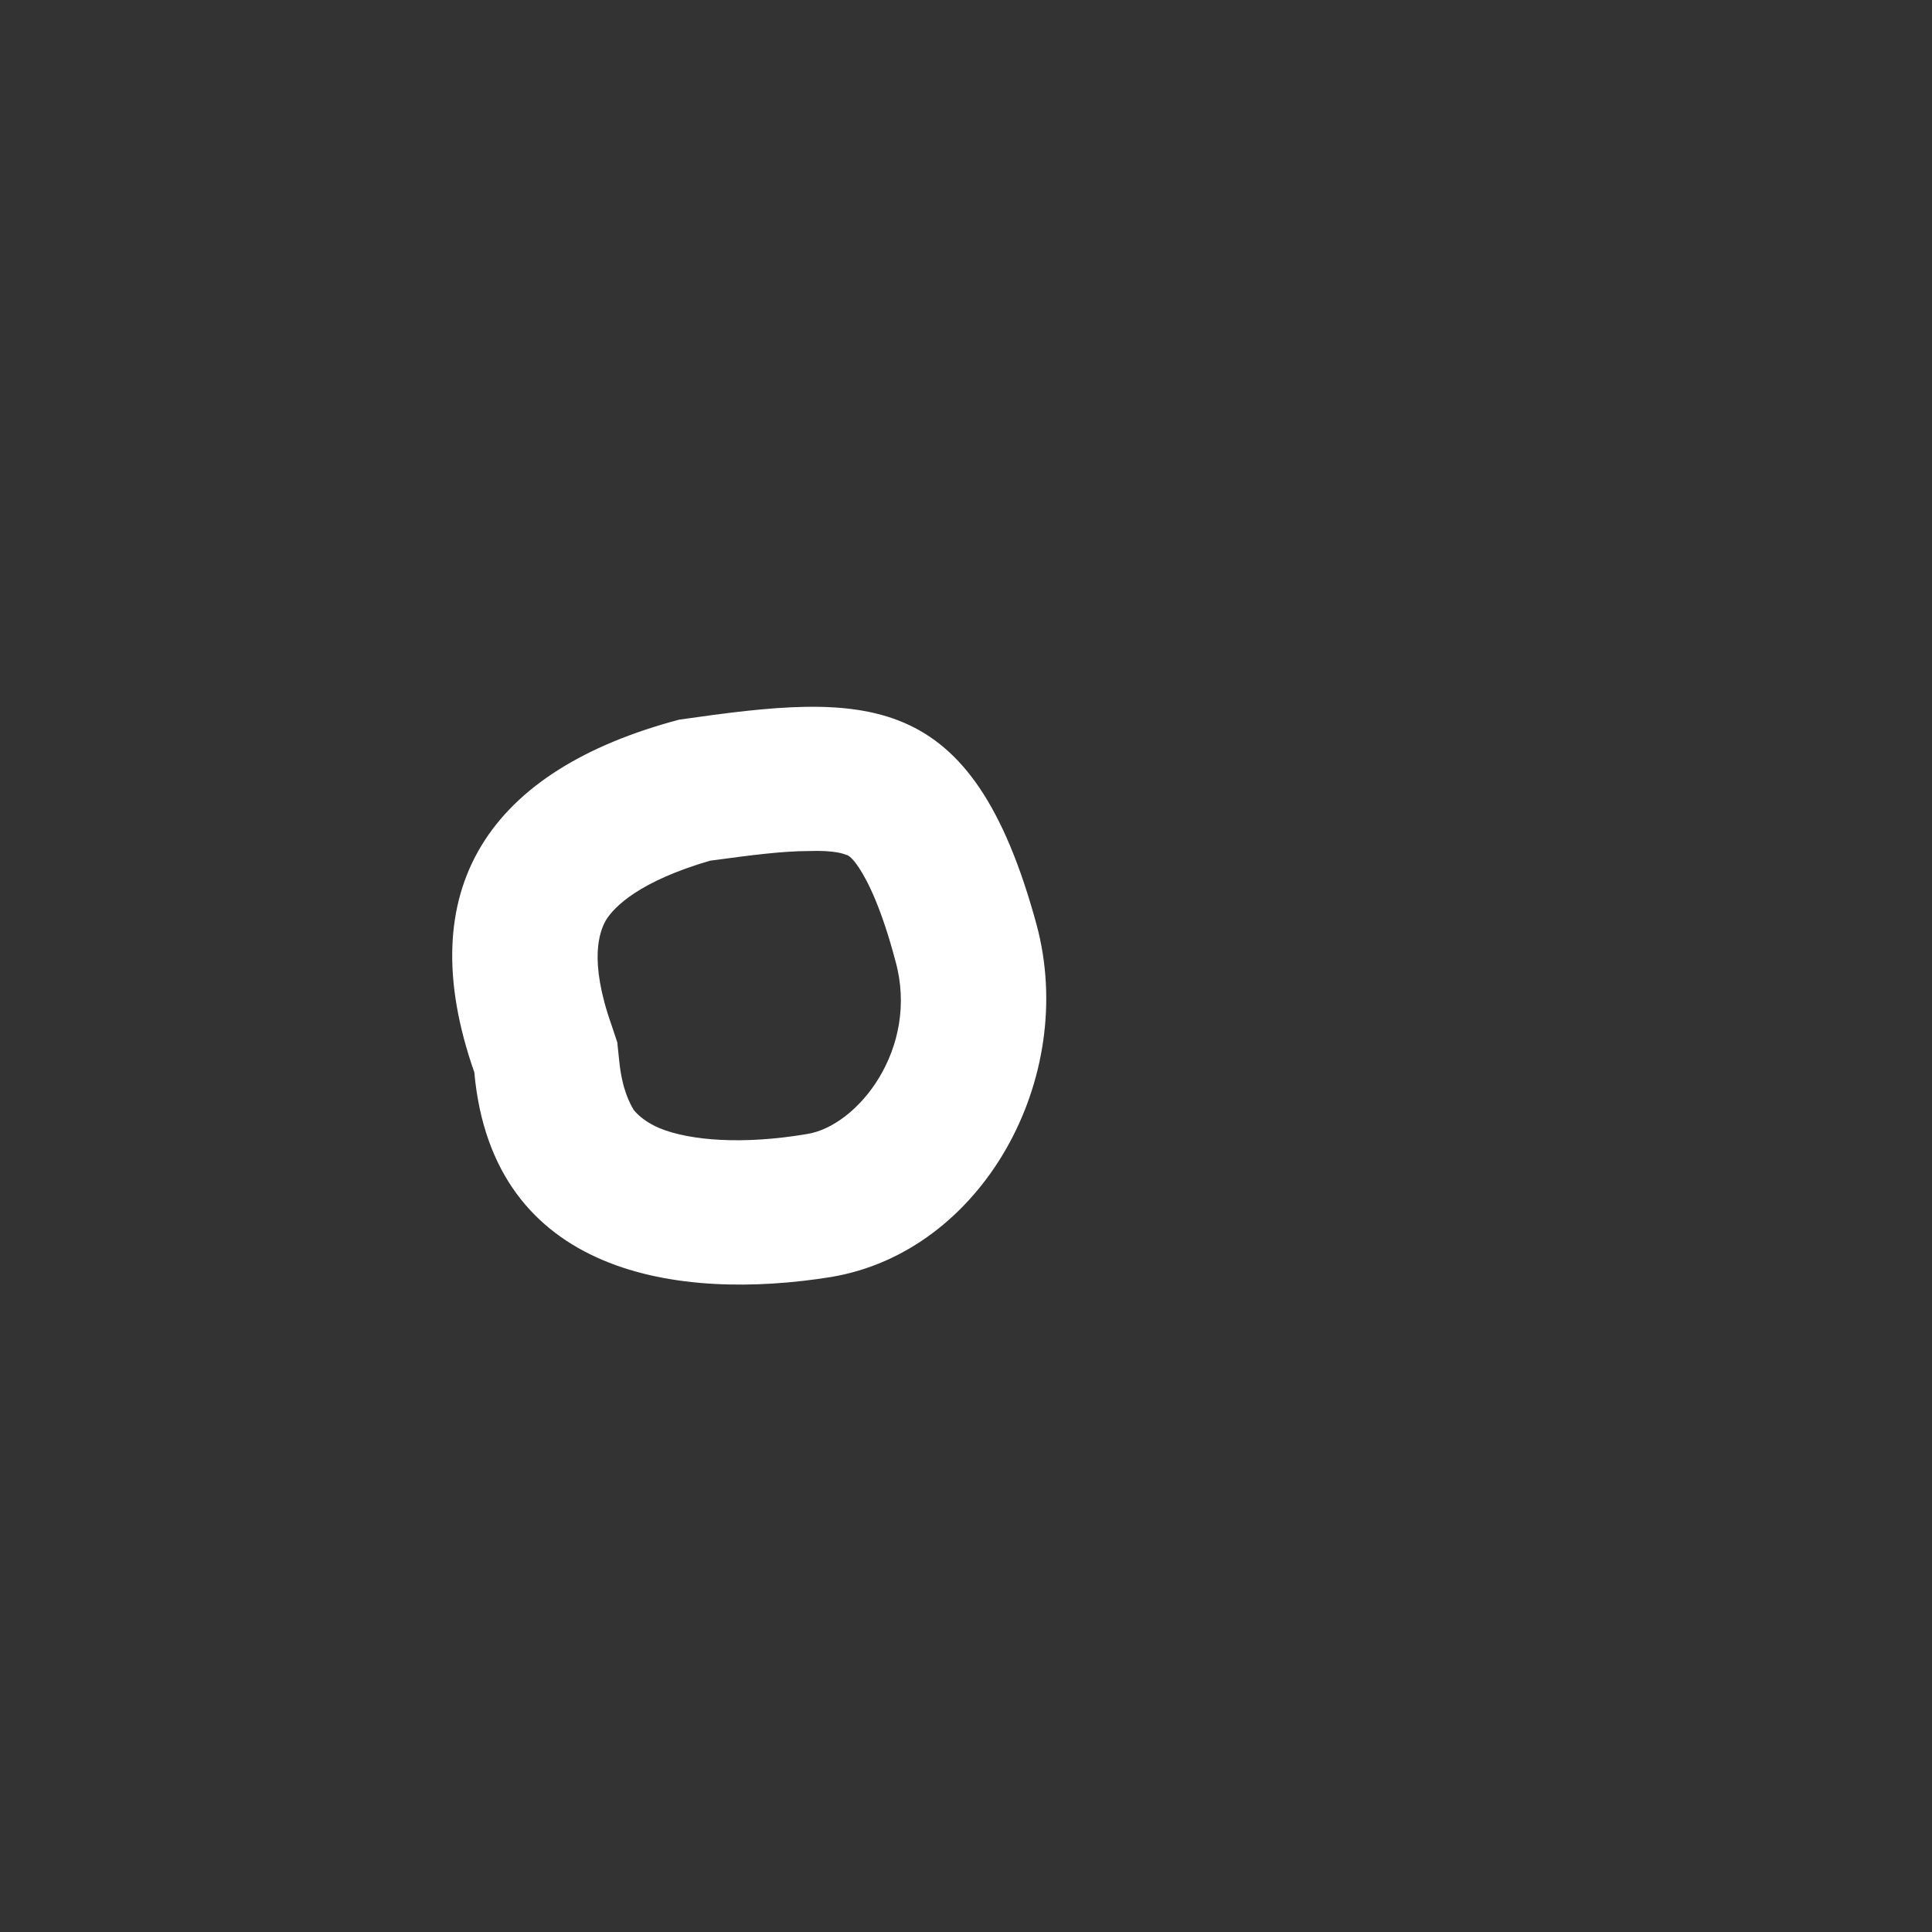 <svg width="2" height="2" viewBox="0 0 2 2" fill="none" xmlns="http://www.w3.org/2000/svg">
<rect x="0" y="0" width="2" height="2" fill="#333333" stroke="none"/>
<path fill-rule="evenodd" clip-rule="evenodd" d="M0.639 1.079L0.641 1.098C0.644 1.128 0.652 1.142 0.656 1.149C0.661 1.155 0.669 1.162 0.683 1.168C0.715 1.181 0.77 1.185 0.835 1.174C0.888 1.166 0.952 1.085 0.927 0.995C0.913 0.942 0.899 0.913 0.889 0.898C0.881 0.886 0.877 0.885 0.876 0.885C0.876 0.885 0.876 0.885 0.876 0.885C0.874 0.884 0.864 0.88 0.837 0.881C0.811 0.881 0.779 0.885 0.735 0.891C0.663 0.912 0.636 0.938 0.627 0.953C0.621 0.964 0.609 0.993 0.633 1.061L0.639 1.079ZM0.703 0.745C0.898 0.717 1.006 0.711 1.073 0.957C1.116 1.116 1.017 1.296 0.86 1.322C0.704 1.347 0.51 1.321 0.491 1.11C0.424 0.919 0.507 0.797 0.703 0.745Z" fill="white"/>
</svg>

